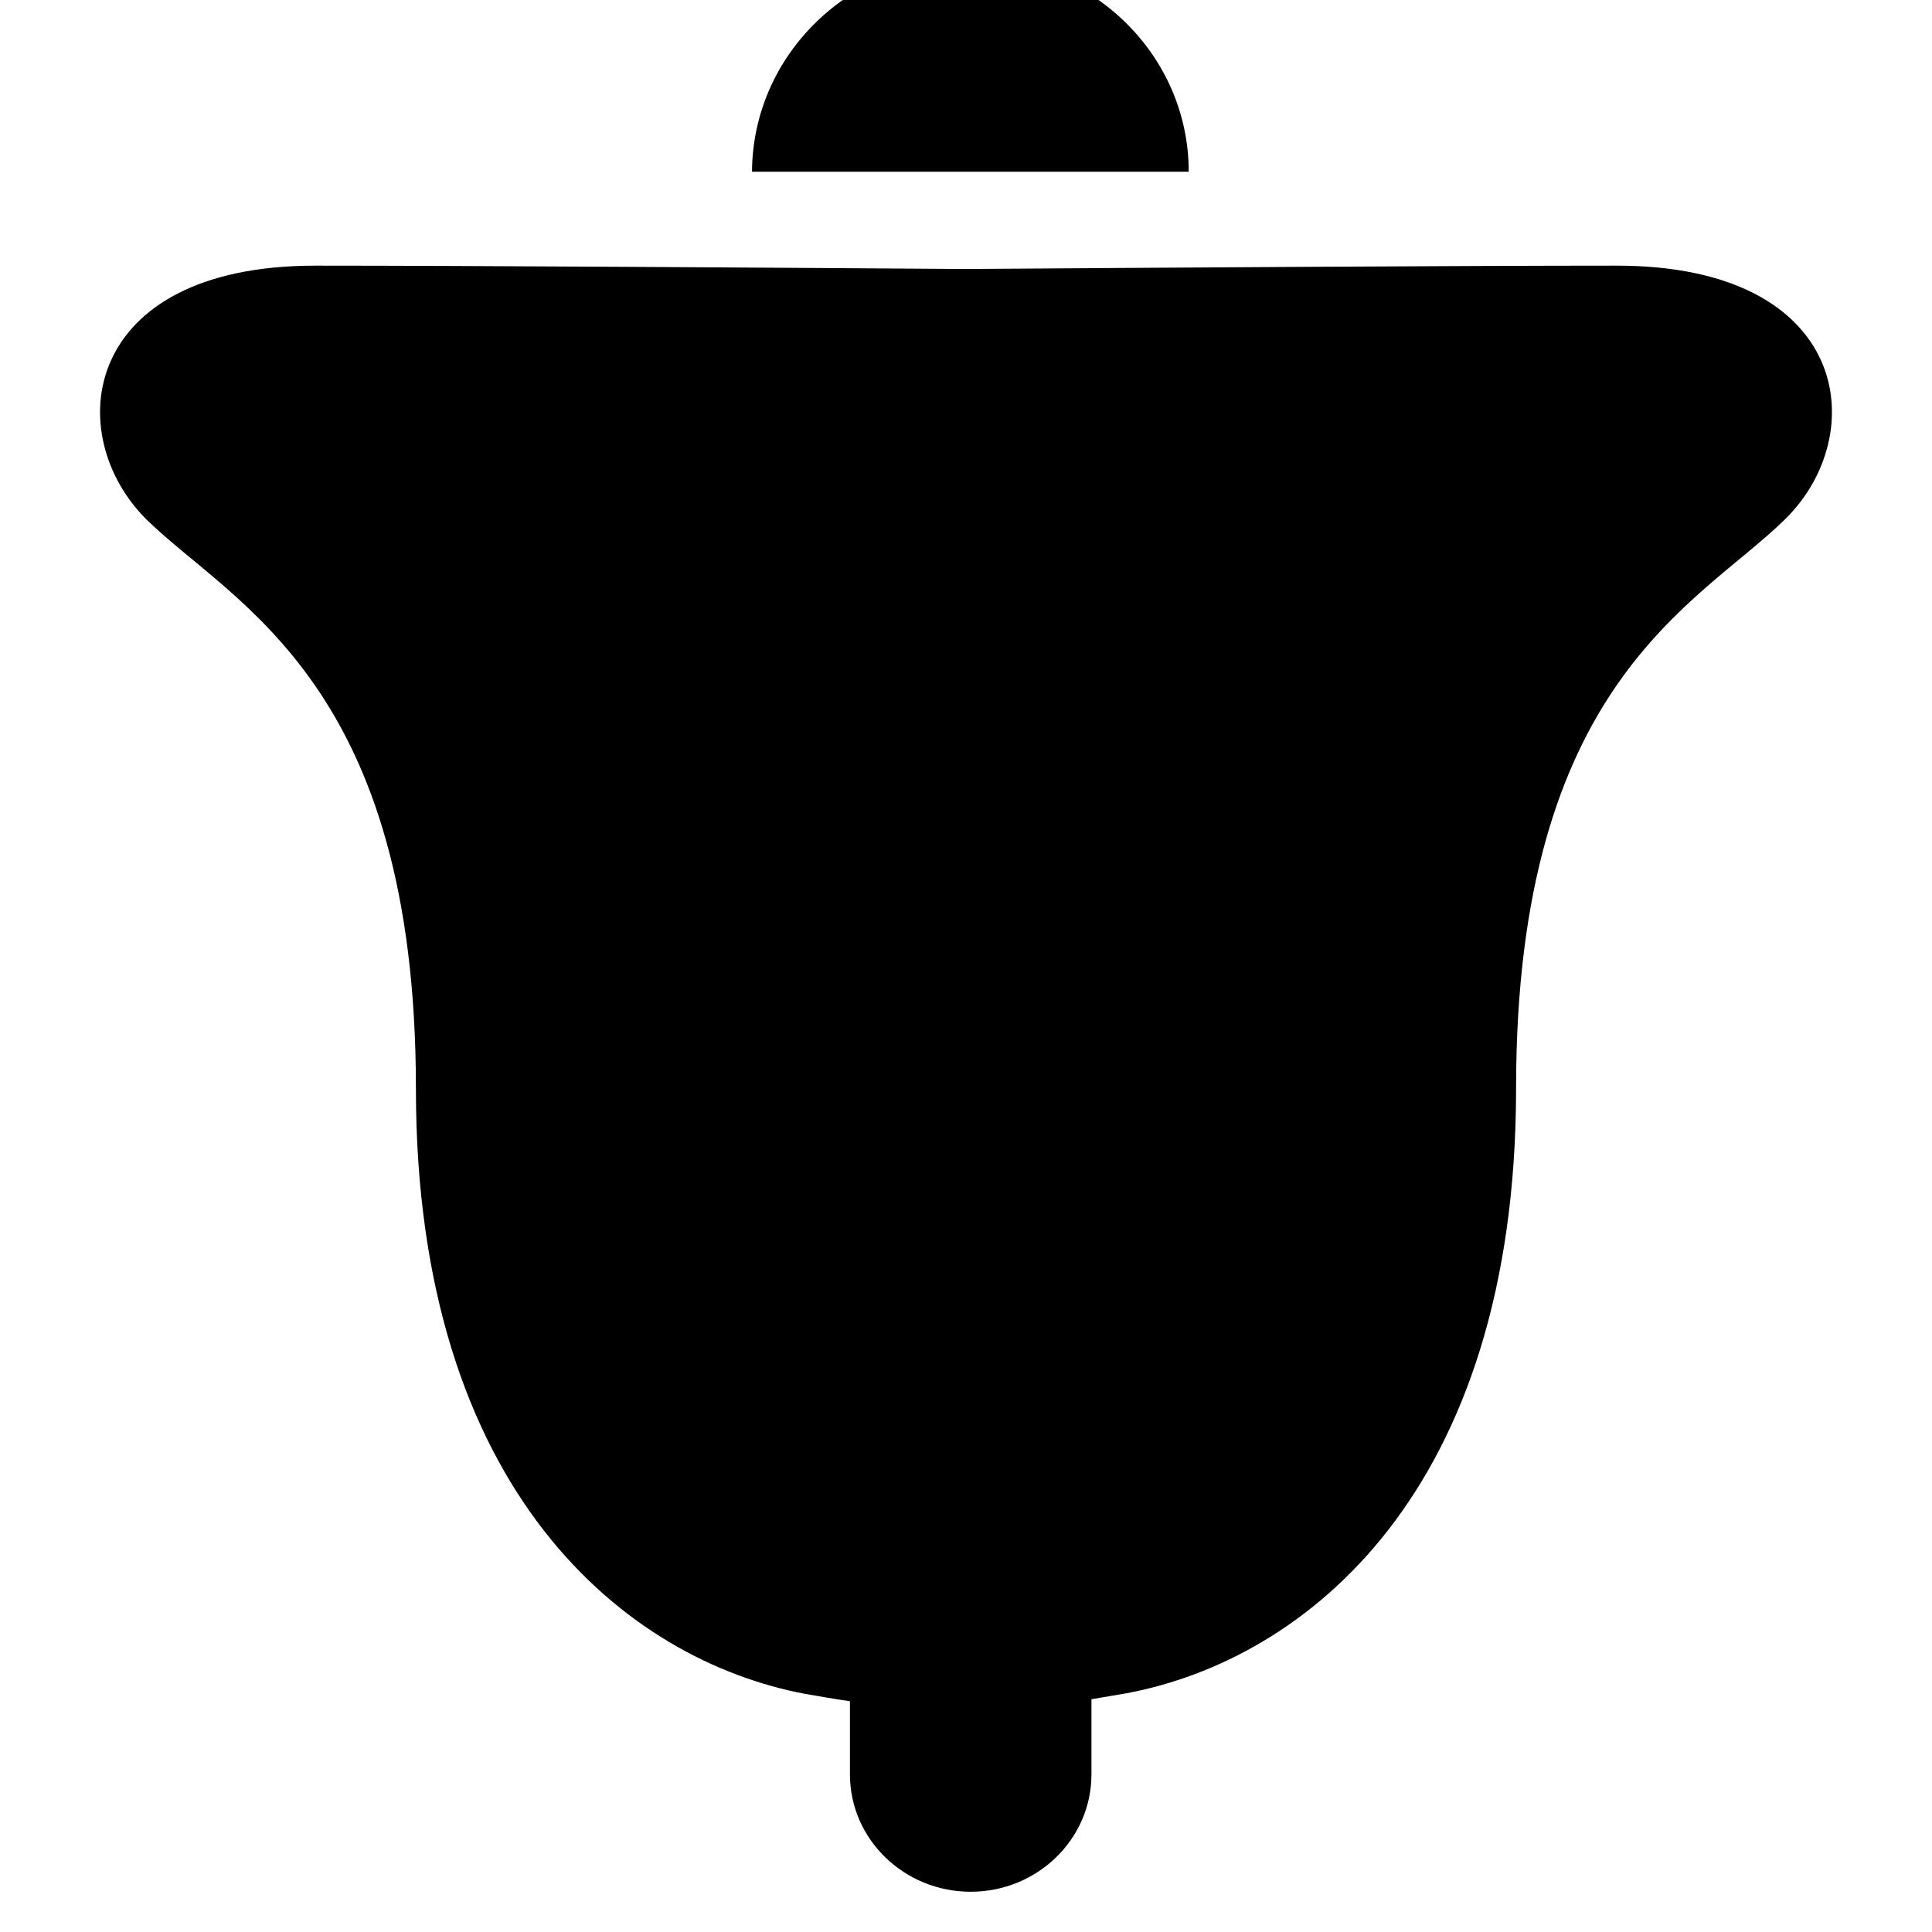 <!-- bell icon -->
<svg xmlns="http://www.w3.org/2000/svg" viewBox="0 -64 1024 1024">
  <path d="M945.778 211.556c-46.222 45.156-142.222 86.4-142.222 301.156s-112 302.933-206.222 320.711c-6.4 1.067-12.8 2.133-18.844 3.2v39.822c0 34.489-28.8 62.222-64 62.222s-64-27.733-64-62.222v-38.756c-7.467-1.067-15.644-2.489-23.822-3.911-94.222-17.778-206.222-106.311-206.222-320.711s-96-256.356-142.222-301.156c-46.222-45.156-35.556-135.111 88.889-135.111 81.067 0 242.133 1.067 344.889 1.778 102.756-0.711 264.178-1.778 344.889-1.778 124.444 0 135.111 89.956 88.889 134.756zM514.489-85.333c63.644 0 115.556 50.133 115.556 112.356h-231.467c0.356-62.222 52.267-112.356 115.911-112.356z"/>
</svg>
